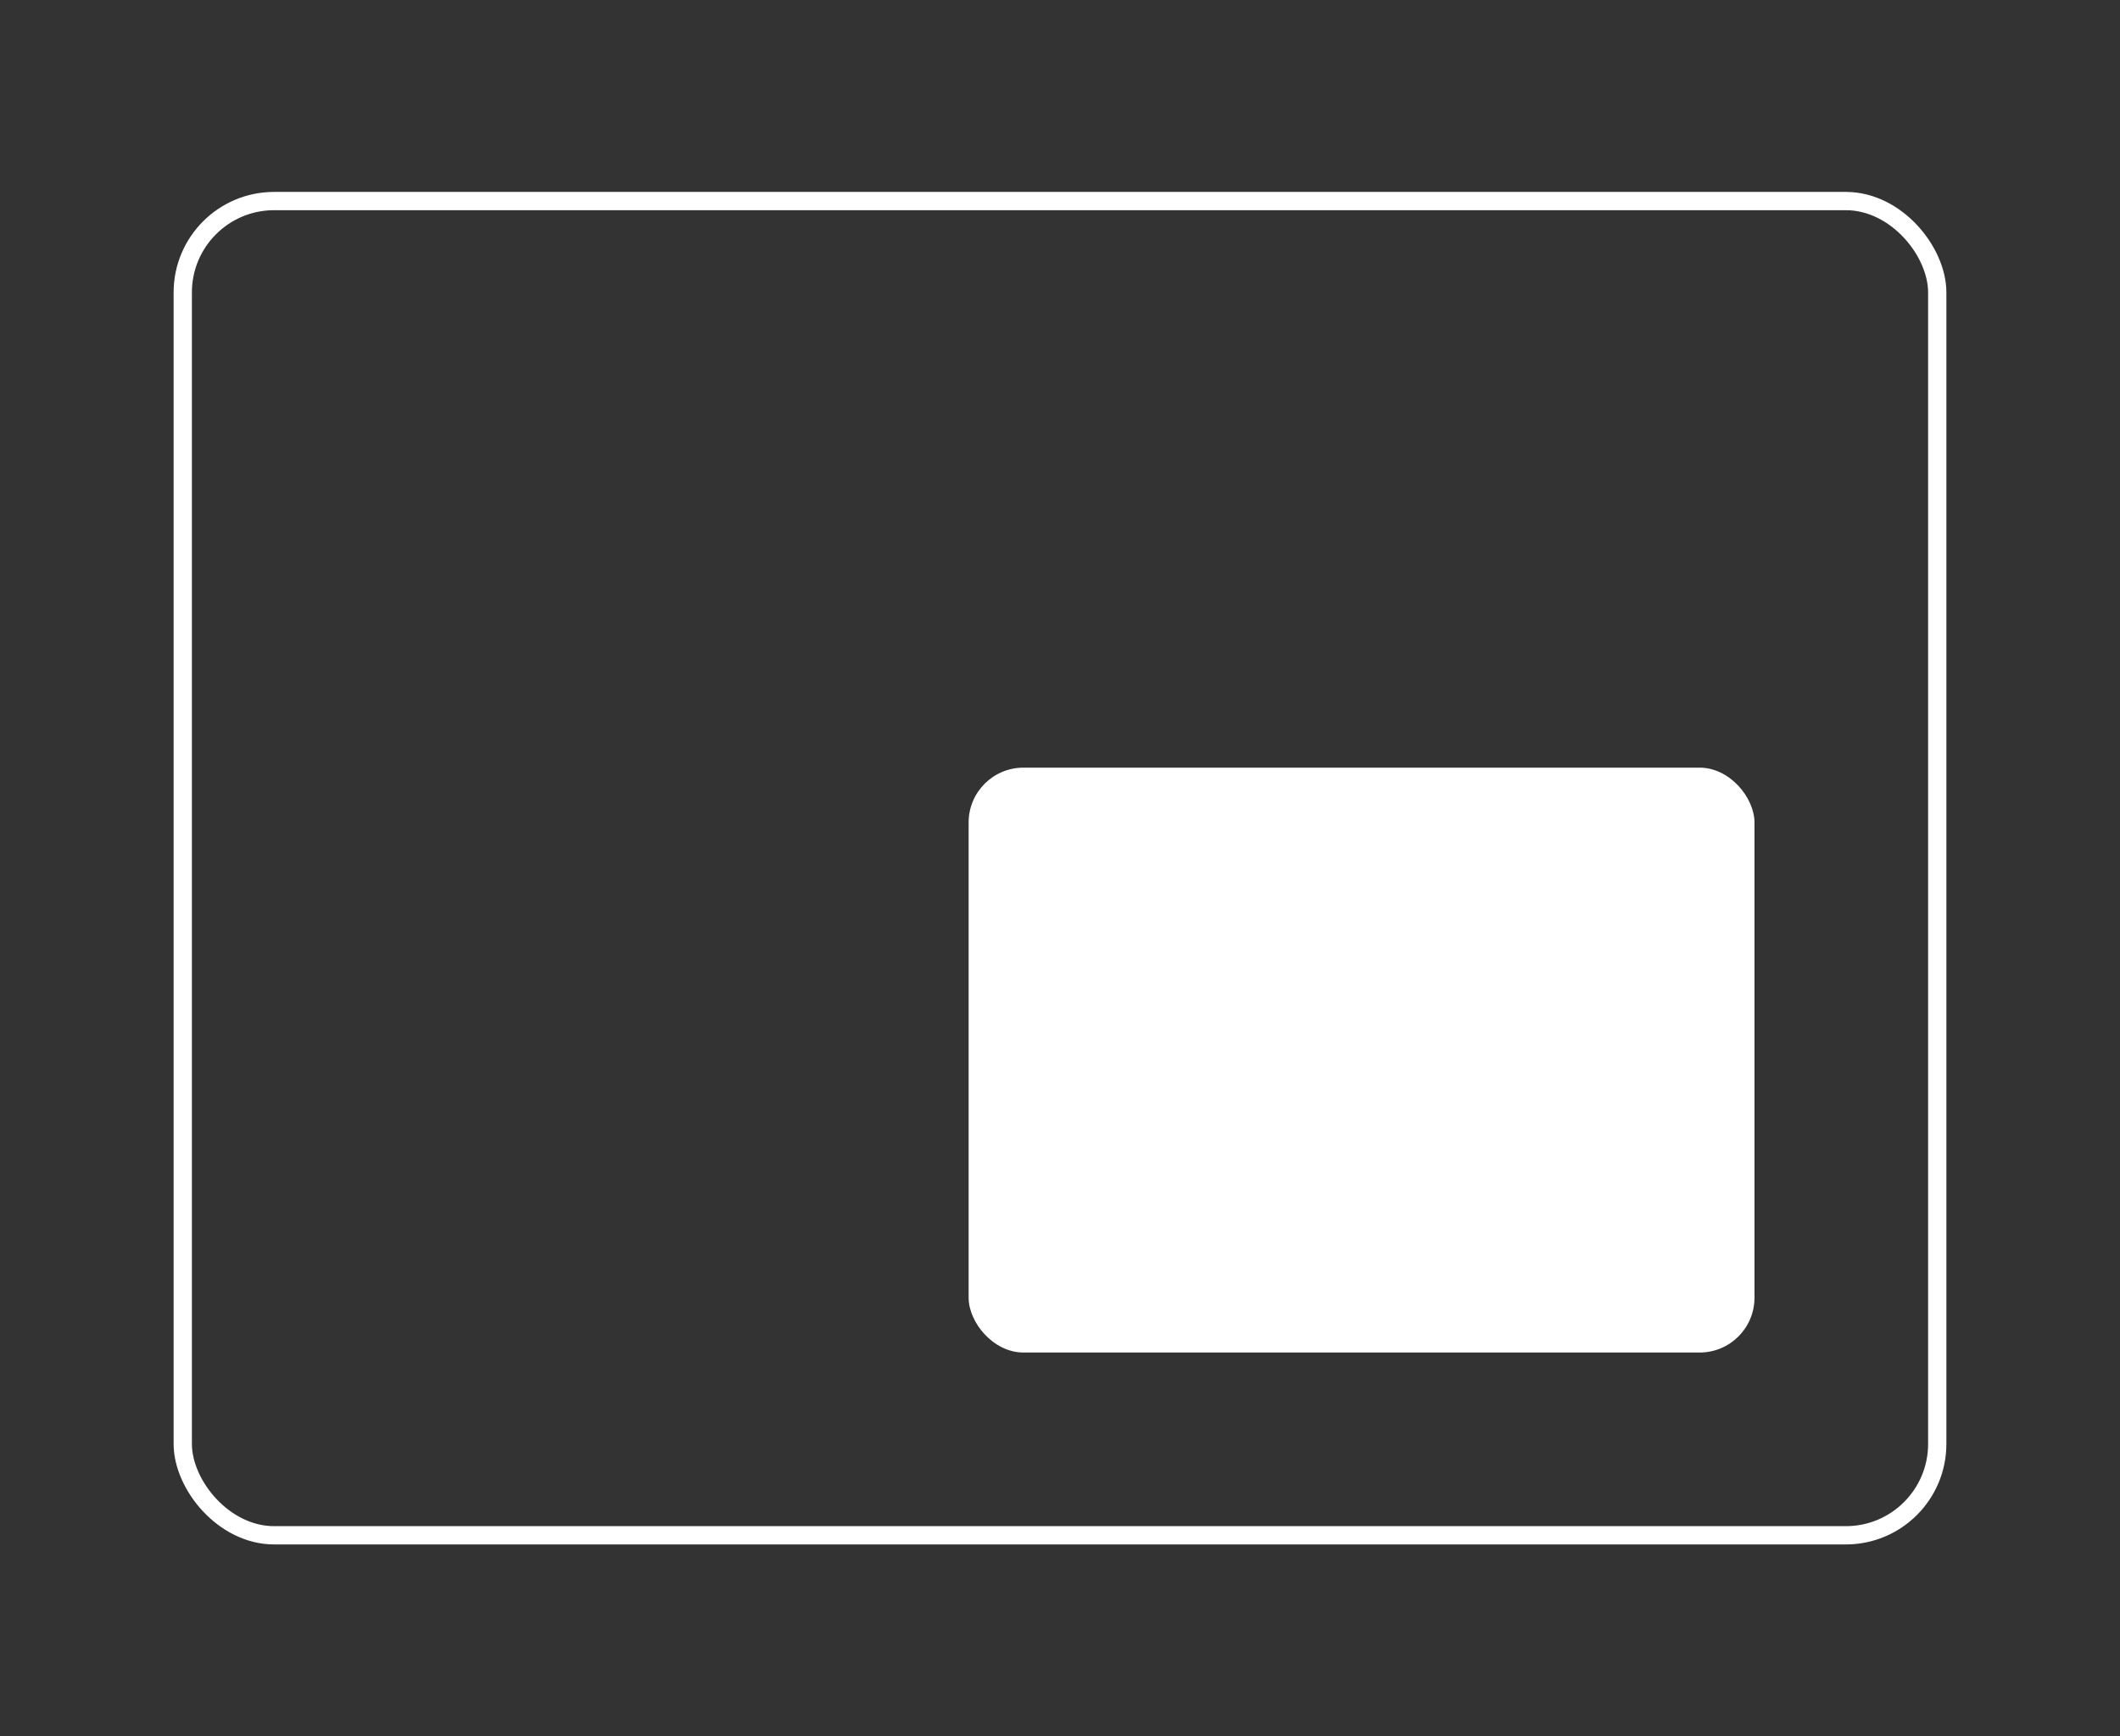 <svg width="116" height="95" viewBox="0 0 116 95" fill="none" xmlns="http://www.w3.org/2000/svg">
<rect x="0" y="0" width="116" height="95" fill="#333333" stroke="none"/>
<g id="pip">
<rect id="Rectangle 34" x="10" y="11" width="96" height="73" rx="5" stroke="white" strokeWidth="11"/>
<rect id="window" x="53" y="42" width="43" height="32" rx="3" fill="white"/>
</g>
</svg>
